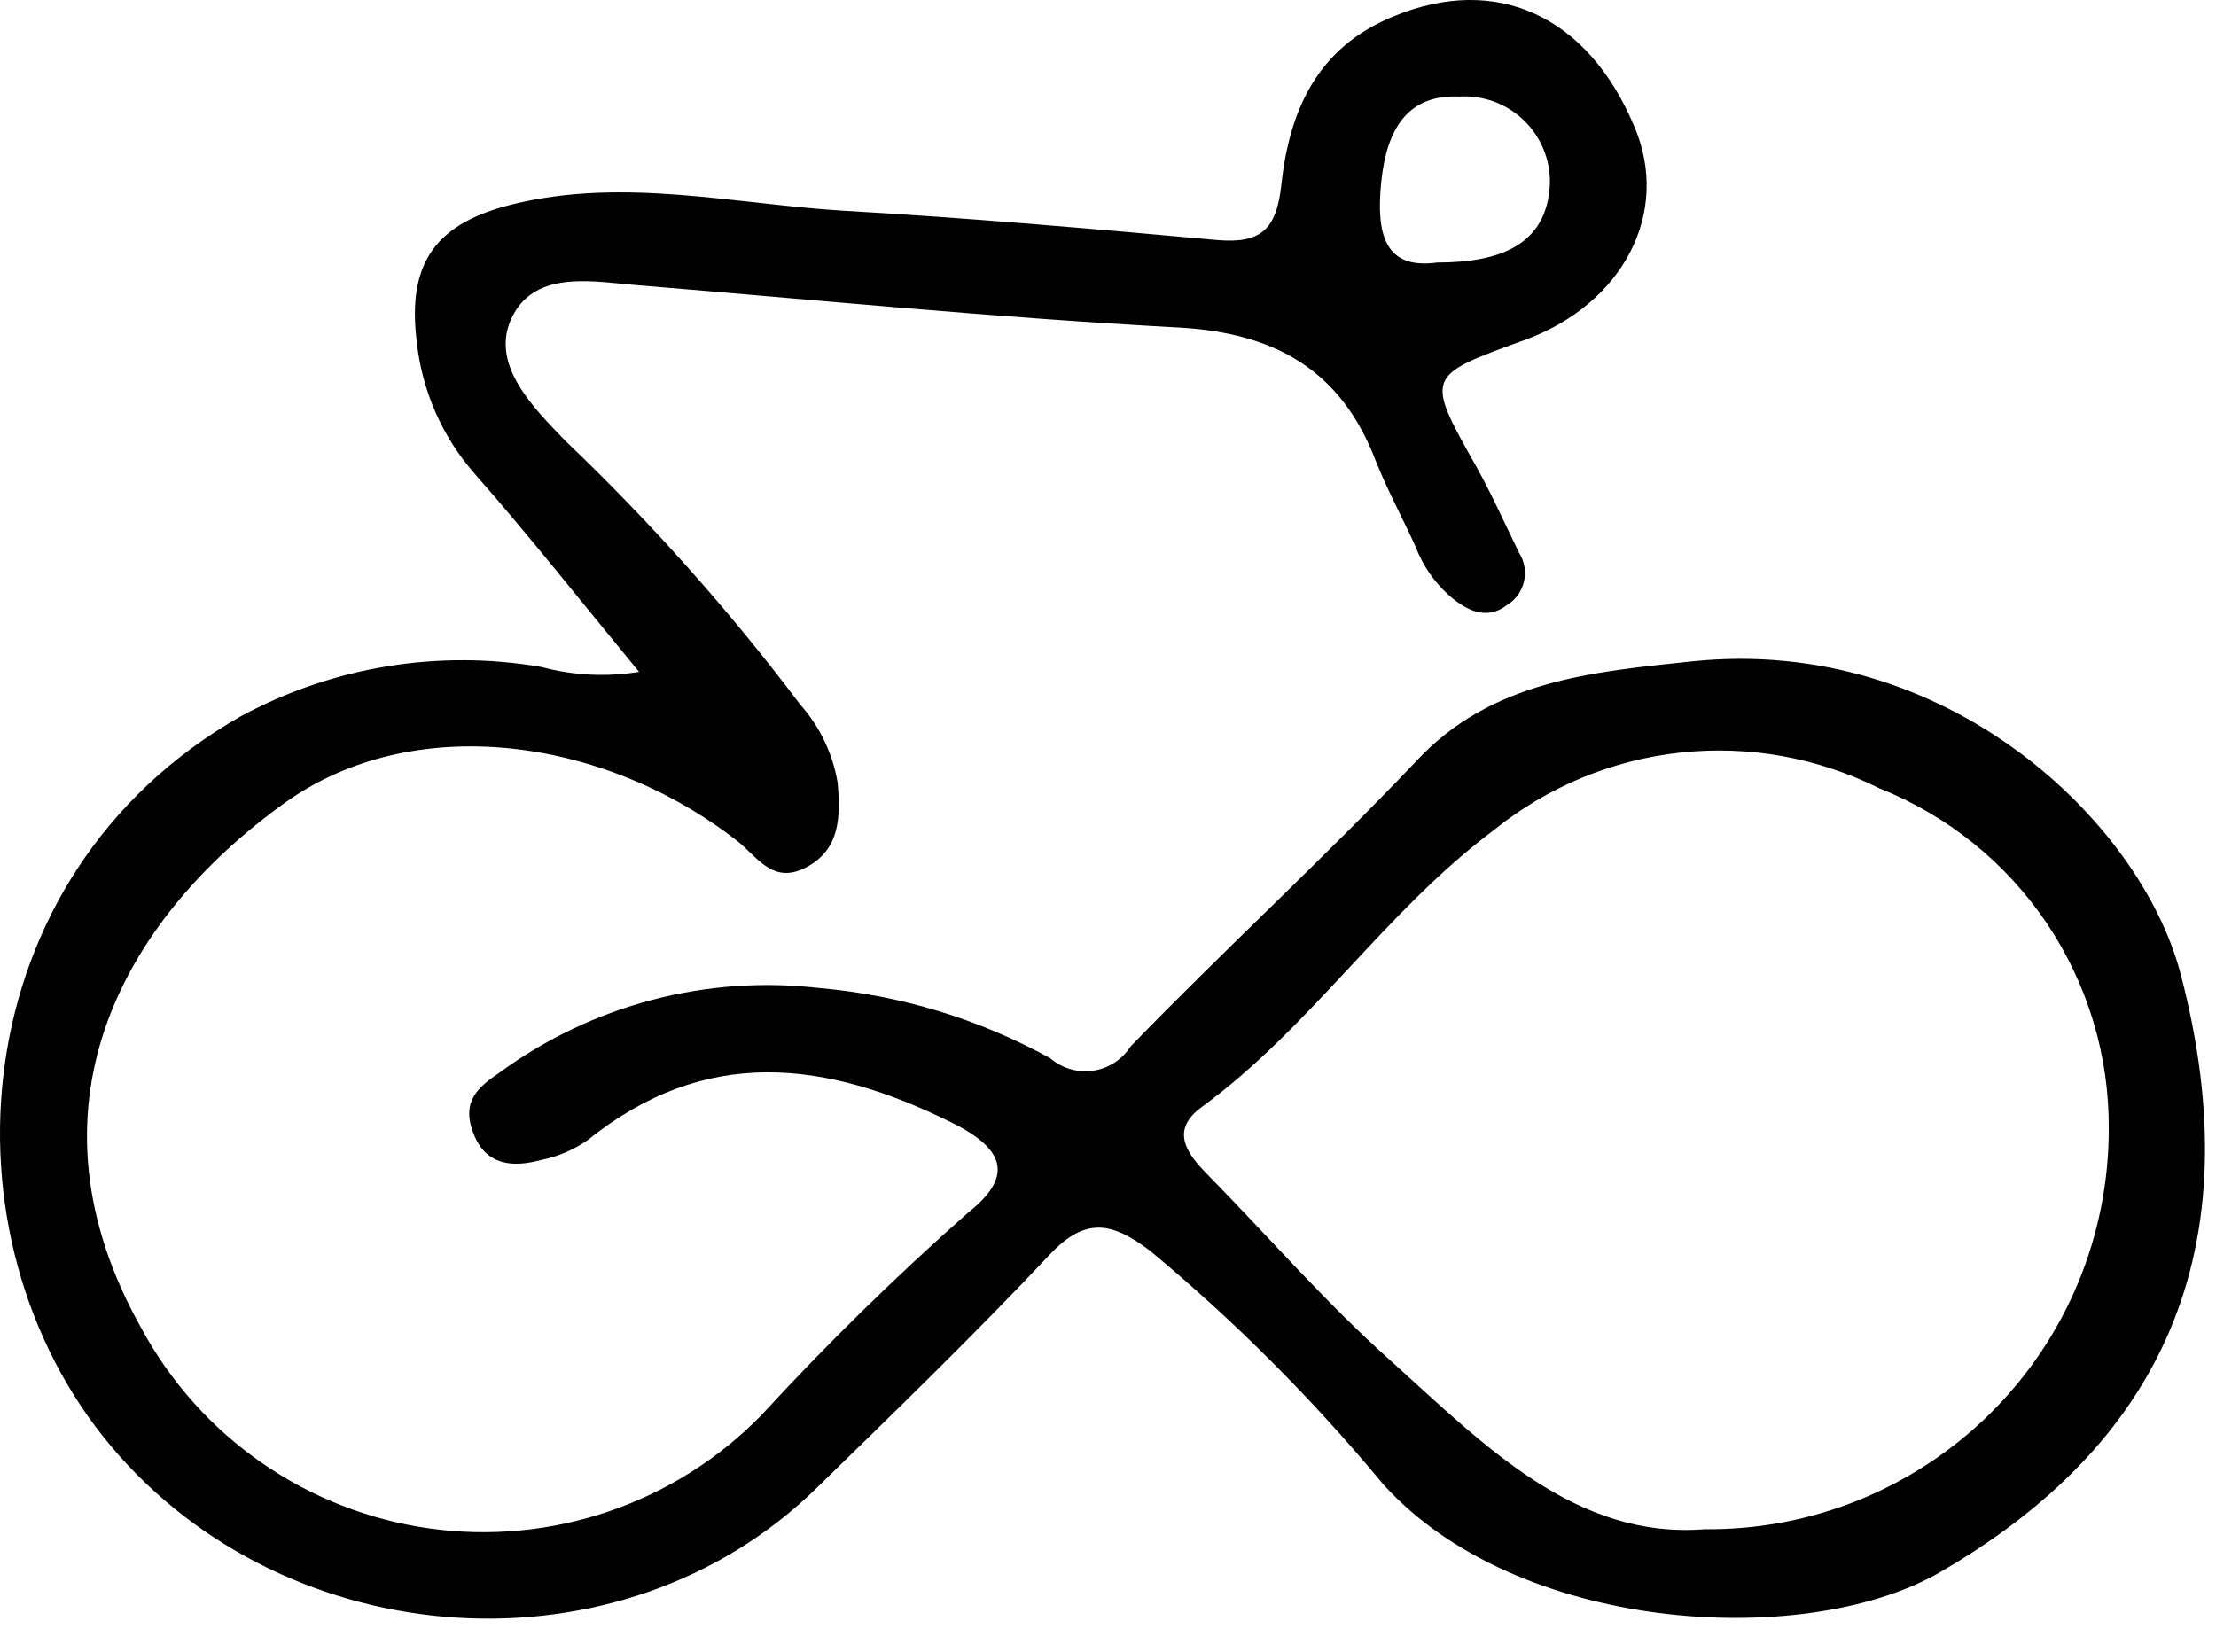 <svg width="59" height="44" viewBox="0 0 59 44" xmlns="http://www.w3.org/2000/svg">
<path d="M17.015 17.891C15.465 16.011 14.095 14.271 12.635 12.611C11.77 11.626 11.232 10.396 11.095 9.091C10.835 6.981 11.615 5.931 13.685 5.431C16.625 4.721 19.535 5.431 22.455 5.611C25.775 5.801 29.085 6.091 32.395 6.391C33.555 6.491 33.985 6.131 34.115 4.921C34.325 2.991 35.035 1.271 37.115 0.431C39.855 -0.699 42.275 0.431 43.505 3.351C44.505 5.661 43.205 8.111 40.575 9.061C37.945 10.011 37.945 10.011 39.315 12.441C39.725 13.181 40.075 13.961 40.445 14.721C40.516 14.833 40.565 14.958 40.587 15.089C40.61 15.22 40.606 15.354 40.576 15.483C40.547 15.613 40.491 15.735 40.414 15.843C40.336 15.951 40.238 16.042 40.125 16.111C39.615 16.501 39.125 16.291 38.695 15.951C38.247 15.587 37.902 15.111 37.695 14.571C37.345 13.791 36.935 13.051 36.625 12.261C35.695 9.841 33.935 8.861 31.375 8.721C26.525 8.461 21.795 7.991 17.055 7.601C15.845 7.511 14.285 7.161 13.645 8.421C13.005 9.681 14.195 10.851 15.075 11.761C17.339 13.921 19.422 16.262 21.305 18.761C21.831 19.352 22.178 20.081 22.305 20.861C22.375 21.741 22.375 22.611 21.475 23.091C20.575 23.571 20.175 22.821 19.625 22.391C16.075 19.621 10.995 18.921 7.565 21.391C3.195 24.541 0.485 29.561 3.775 35.391C4.548 36.814 5.644 38.036 6.976 38.958C8.307 39.881 9.836 40.478 11.44 40.701C13.044 40.925 14.678 40.769 16.21 40.246C17.743 39.724 19.132 38.849 20.265 37.691C22.006 35.797 23.846 33.994 25.775 32.291C26.935 31.371 26.835 30.631 25.335 29.891C21.965 28.221 18.775 27.841 15.645 30.361C15.269 30.622 14.844 30.802 14.395 30.891C13.655 31.091 12.935 31.041 12.605 30.181C12.275 29.321 12.725 28.951 13.315 28.551C15.768 26.759 18.807 25.959 21.825 26.311C23.98 26.5 26.071 27.137 27.965 28.181C28.121 28.315 28.303 28.414 28.501 28.471C28.698 28.527 28.905 28.541 29.108 28.511C29.311 28.48 29.505 28.407 29.677 28.295C29.849 28.183 29.995 28.035 30.105 27.861C32.595 25.291 35.245 22.861 37.705 20.271C39.705 18.111 42.415 17.891 45.055 17.611C51.835 16.911 56.985 21.871 58.055 25.921C59.995 33.301 57.545 38.501 51.555 41.921C47.955 43.921 40.385 43.471 36.825 39.521C34.956 37.264 32.88 35.184 30.625 33.311C29.625 32.551 28.915 32.391 27.965 33.391C25.965 35.521 23.845 37.571 21.745 39.621C16.535 44.721 7.665 44.101 2.965 38.521C-1.735 32.941 -1.035 23.311 6.415 19.071C8.86 17.751 11.677 17.289 14.415 17.761C15.263 17.988 16.149 18.032 17.015 17.891ZM45.385 40.721C46.794 40.736 48.191 40.471 49.497 39.942C50.802 39.412 51.99 38.629 52.99 37.638C53.991 36.646 54.785 35.466 55.327 34.166C55.868 32.865 56.146 31.47 56.145 30.061C56.158 28.11 55.582 26.2 54.492 24.582C53.402 22.964 51.848 21.712 50.035 20.991C48.396 20.172 46.556 19.842 44.735 20.041C42.914 20.239 41.189 20.958 39.765 22.111C36.865 24.281 34.905 27.351 32.005 29.471C31.165 30.081 31.565 30.681 32.125 31.251C33.765 32.921 35.305 34.701 37.045 36.251C39.545 38.511 41.965 40.991 45.385 40.721ZM38.265 6.991C39.925 6.991 41.195 6.531 41.265 4.891C41.273 4.577 41.215 4.264 41.095 3.974C40.975 3.683 40.797 3.42 40.57 3.202C40.343 2.984 40.074 2.815 39.779 2.706C39.483 2.598 39.169 2.552 38.855 2.571C37.295 2.501 36.855 3.701 36.755 5.071C36.655 6.441 37.015 7.161 38.265 6.991Z" />
</svg>
